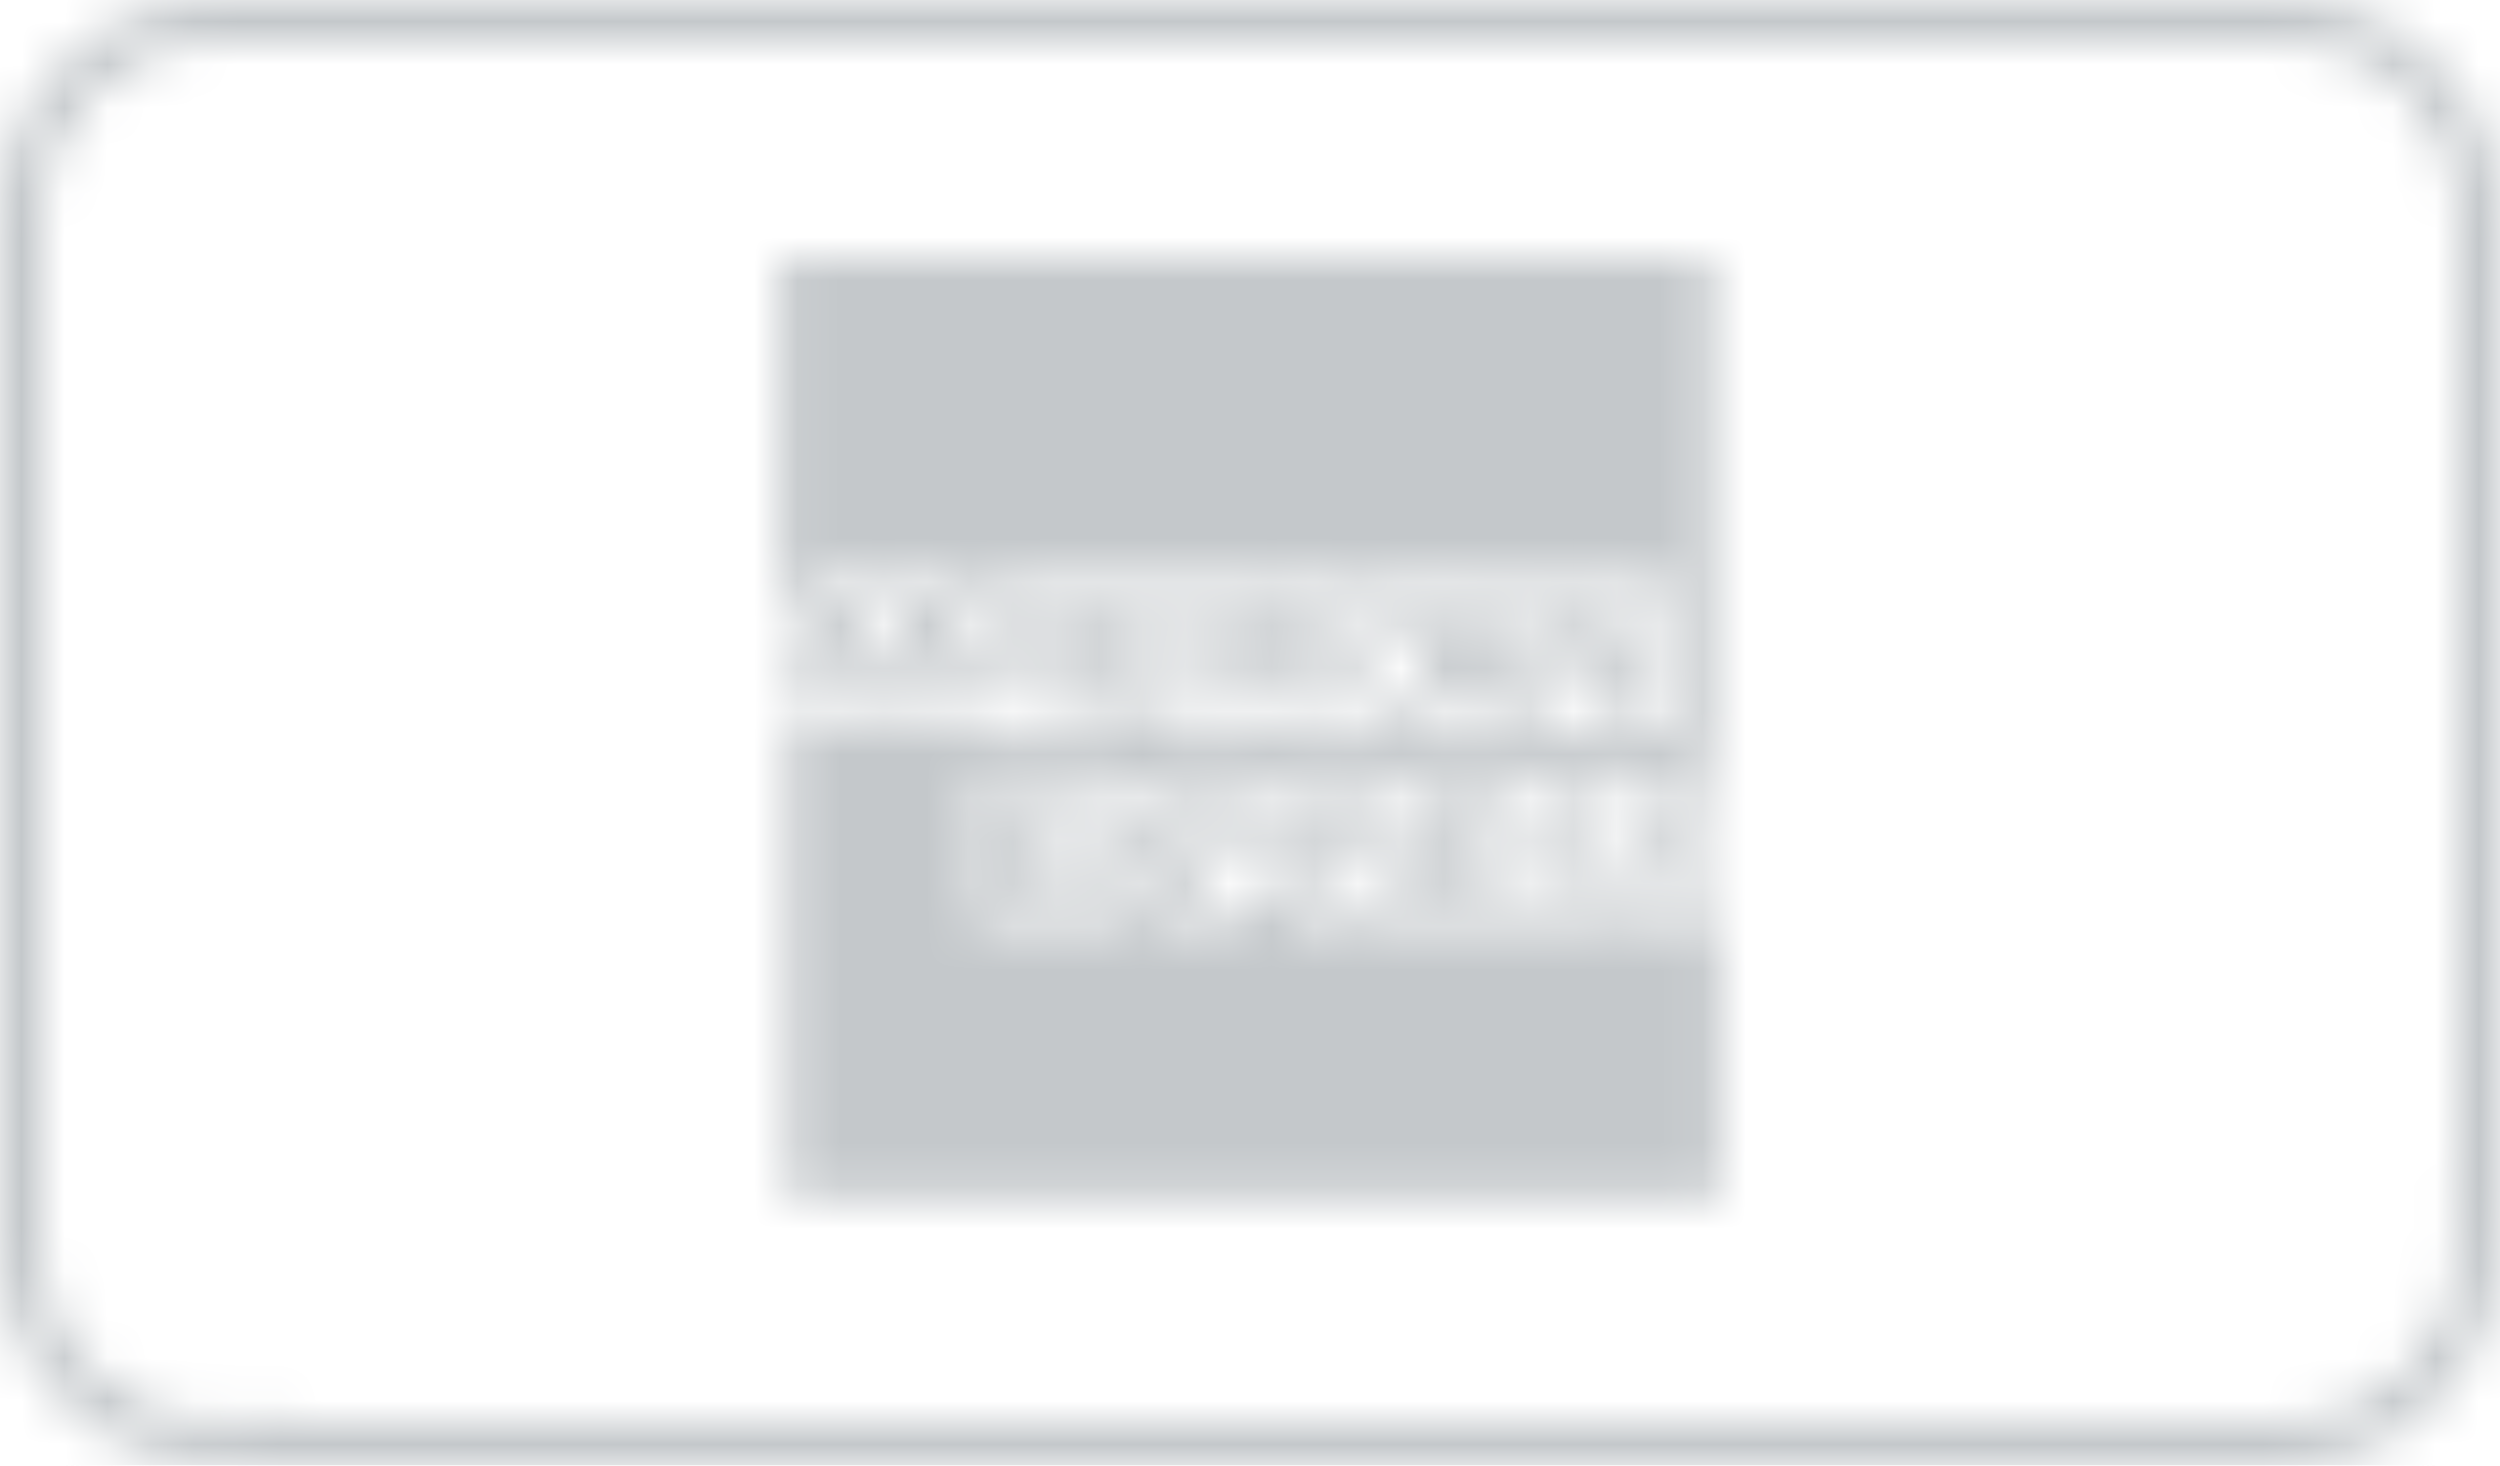 <?xml version="1.0" encoding="UTF-8"?>
<svg width="58px" height="34px" viewBox="0 0 58 34" version="1.1" xmlns="http://www.w3.org/2000/svg" xmlns:xlink="http://www.w3.org/1999/xlink">
    <!-- Generator: Sketch 48.2 (47327) - http://www.bohemiancoding.com/sketch -->
    <title>Bonds/Icons/Offers/Benefits/AmEx</title>
    <desc>Created with Sketch.</desc>
    <defs>
        <path d="M58,6.953 L58,28 L57.977,28 L57.977,28.977 C57.977,31.738 55.738,33.977 52.977,33.977 L52,33.977 L52,34 L6,34 L6,33.953 L5,33.953 C2.239,33.953 9.76996262e-15,31.715 8.8817842e-15,28.953 L6.21724894e-15,27 L7.10542736e-15,7 L1.76400872e-15,5 C2.060245e-15,2.239 2.239,7.8817842e-16 5,7.8817842e-16 L6.953,-1.87635684e-15 L51,-1e-16 L53,2.09276414e-16 C55.761,3.36424258e-16 58,2.239 58,5 L58,6.953 Z M57,6.953 L57,5 C57,2.791 55.209,1 53,1 L51,1 L6.953,1 L5,1 C2.791,1 1,2.791 1,5 L1,7 L1,27 L1,28.953 C1,31.162 2.791,32.953 5,32.953 L7,32.953 L7,33 L51.023,33 L51.023,32.977 L52.977,32.977 C55.186,32.977 56.977,31.186 56.977,28.977 L56.977,26.977 L57,26.977 L57,6.953 Z" id="path-1"></path>
        <path d="M39.74,18.395 L39.74,6 L18.086,6 L18.086,15.16 L18.828,13.449 L20.399,13.449 L20.619,13.887 L20.619,13.449 L22.496,13.449 L22.888,14.367 L23.281,13.449 L29.174,13.449 C29.438,13.449 29.696,13.492 29.873,13.67 L29.873,13.449 L31.487,13.449 L31.487,13.67 C31.75,13.54 32.1,13.449 32.492,13.449 L34.848,13.449 L35.068,13.887 L35.068,13.449 L36.815,13.449 L37.035,13.887 L37.035,13.449 L38.74,13.449 L38.74,17 L37.035,17 L36.729,16.476 L36.729,17 L34.589,17 L34.369,16.429 L33.847,16.429 L33.627,17 L32.54,17 C32.104,17 31.798,16.914 31.578,16.78 L31.578,17 L28.959,17 L28.959,16.212 C28.959,16.082 28.959,16.082 28.872,16.082 L28.786,16.082 L28.786,17 L23.721,17 L23.721,16.563 L23.548,17 L22.5,17 L22.327,16.563 L22.327,17 L20.269,17 L20.049,16.429 L19.527,16.429 L19.307,17 L18.263,17 L18.263,27.78 L39.917,27.78 L39.917,21.253 C39.654,21.383 39.348,21.427 39.046,21.427 L37.475,21.427 L37.475,21.206 C37.303,21.336 36.953,21.427 36.647,21.427 L31.664,21.427 L31.664,20.595 C31.664,20.508 31.664,20.508 31.534,20.508 L31.448,20.508 L31.448,21.427 L29.835,21.427 L29.835,20.461 C29.571,20.591 29.265,20.591 29.006,20.591 L28.834,20.591 L28.834,21.422 L26.87,21.422 L26.392,20.851 L25.87,21.422 L22.638,21.422 L22.638,17.871 L25.913,17.871 L26.392,18.395 L26.914,17.871 L29.088,17.871 C29.351,17.871 29.744,17.914 29.96,18.092 L29.96,17.871 L31.923,17.871 C32.095,17.871 32.492,17.914 32.751,18.092 L32.751,17.871 L35.719,17.871 L35.719,18.092 C35.849,17.962 36.198,17.871 36.462,17.871 L38.123,17.871 L38.123,18.092 C38.295,17.962 38.558,17.871 38.865,17.871 L40.004,17.871 L40.004,18.395 L39.74,18.395 Z M32.626,19.062 C32.626,18.754 32.497,18.625 32.32,18.49 C32.1,18.404 31.884,18.36 31.578,18.36 L30.18,18.36 L30.18,20.903 L30.792,20.903 L30.792,19.984 L31.448,19.984 C31.668,19.984 31.798,19.984 31.884,20.114 C32.013,20.244 31.97,20.465 31.97,20.595 L31.97,20.903 L32.583,20.903 L32.583,20.379 C32.583,20.158 32.583,20.028 32.497,19.898 C32.453,19.811 32.324,19.725 32.19,19.677 C32.363,19.677 32.626,19.456 32.626,19.062 Z M31.841,19.413 C31.754,19.456 31.668,19.456 31.534,19.456 L30.792,19.456 L30.792,18.884 L31.534,18.884 C31.621,18.884 31.754,18.884 31.841,18.928 C31.927,18.971 31.97,19.058 31.97,19.149 C31.97,19.278 31.927,19.369 31.841,19.413 Z M28.872,18.36 L26.909,18.36 L26.124,19.192 L25.378,18.36 L22.931,18.36 L22.931,20.903 L25.335,20.903 L26.12,20.071 L26.862,20.903 L28.04,20.903 L28.04,20.028 L28.782,20.028 C29.304,20.028 29.83,19.898 29.83,19.153 C29.921,18.534 29.351,18.36 28.872,18.36 Z M25.071,20.422 L23.587,20.422 L23.587,19.898 L24.942,19.898 L24.942,19.374 L23.587,19.374 L23.587,18.884 L25.115,18.884 L25.77,19.629 L25.071,20.422 Z M27.475,20.682 L26.56,19.629 L27.475,18.62 L27.475,20.682 Z M28.872,19.543 L28.087,19.543 L28.087,18.884 L28.872,18.884 C29.092,18.884 29.265,18.971 29.265,19.192 C29.265,19.456 29.088,19.543 28.872,19.543 Z M32.583,14.549 L33.152,14.549 L33.152,14.025 L32.583,14.025 C32.147,14.025 31.841,14.112 31.668,14.333 C31.405,14.597 31.319,14.948 31.319,15.342 C31.319,15.822 31.448,16.087 31.625,16.307 C31.845,16.528 32.195,16.572 32.497,16.572 L33.195,16.572 L33.416,16 L34.68,16 L34.9,16.572 L36.121,16.572 L36.121,14.644 L37.255,16.572 L38.127,16.572 L38.127,14.029 L37.514,14.029 L37.514,15.827 L36.466,14.021 L35.551,14.021 L35.551,16.433 L34.503,14.021 L33.588,14.021 L32.712,16.039 L32.449,16.039 C32.276,16.039 32.1,15.996 32.013,15.909 C31.884,15.779 31.841,15.602 31.841,15.294 C31.841,15.03 31.927,14.813 32.013,14.722 C32.233,14.549 32.363,14.549 32.583,14.549 Z M34.067,14.415 L34.503,15.424 L33.674,15.424 L34.067,14.415 Z M36.556,20.374 C36.643,20.374 36.729,20.374 36.863,20.331 C36.906,20.288 36.949,20.244 36.949,20.158 C36.949,20.071 36.906,20.028 36.863,19.984 C36.815,19.941 36.729,19.941 36.643,19.941 C36.078,19.941 35.379,19.941 35.379,19.153 C35.379,18.802 35.594,18.408 36.25,18.408 L37.471,18.408 L37.471,18.932 L36.336,18.932 C36.203,18.932 36.116,18.932 36.073,18.975 C36.03,19.019 35.987,19.062 35.987,19.149 C35.987,19.235 36.03,19.278 36.116,19.322 C36.164,19.365 36.25,19.365 36.336,19.365 L36.647,19.365 C36.997,19.365 37.217,19.456 37.346,19.586 C37.475,19.673 37.519,19.846 37.519,20.11 C37.519,20.634 37.169,20.898 36.556,20.898 L35.379,20.898 L35.379,20.374 L36.556,20.374 Z M39.085,20.374 C39.171,20.374 39.257,20.374 39.391,20.331 C39.434,20.288 39.477,20.244 39.477,20.158 C39.477,20.071 39.434,20.028 39.391,19.984 C39.344,19.941 39.257,19.941 39.171,19.941 C38.606,19.941 37.907,19.941 37.907,19.153 C37.907,18.802 38.123,18.408 38.778,18.408 L39.74,18.408 L39.74,18.932 L38.865,18.932 C38.731,18.932 38.645,18.932 38.601,18.975 C38.558,19.019 38.515,19.062 38.515,19.149 C38.515,19.235 38.558,19.278 38.645,19.322 C38.692,19.365 38.778,19.365 38.865,19.365 L39.175,19.365 C39.525,19.365 39.572,19.456 39.702,19.586 C39.831,19.673 39.874,19.846 39.874,20.11 C39.874,20.634 39.568,20.898 38.955,20.898 L37.691,20.898 L37.691,20.374 L39.085,20.374 Z M30.05,14.679 C30.05,14.372 29.921,14.242 29.744,14.107 C29.524,13.977 29.308,13.977 29.002,13.977 L27.604,13.977 L27.604,16.52 L28.217,16.52 L28.217,15.602 L28.872,15.602 C29.092,15.602 29.222,15.602 29.308,15.688 C29.438,15.818 29.394,16.039 29.394,16.169 L29.394,16.476 L30.007,16.476 L30.007,15.996 C30.007,15.775 30.007,15.645 29.921,15.515 C29.878,15.428 29.748,15.342 29.614,15.294 C29.744,15.294 30.05,15.073 30.05,14.679 Z M29.222,15.03 C29.136,15.073 29.049,15.073 28.916,15.073 L28.173,15.073 L28.173,14.502 L28.916,14.502 C29.002,14.502 29.136,14.502 29.222,14.545 C29.308,14.588 29.351,14.675 29.351,14.766 C29.351,14.9 29.308,14.987 29.222,15.03 Z M30.4,13.977 L31.012,13.977 L31.012,16.52 L30.4,16.52 L30.4,13.977 Z M34.982,18.932 L33.588,18.932 L33.588,19.369 L34.982,19.369 L34.982,19.893 L33.588,19.893 L33.588,20.422 L34.982,20.422 L34.982,20.946 L32.975,20.946 L32.975,18.36 L34.982,18.36 L34.982,18.932 Z M27.168,14.506 L25.727,14.506 L25.727,14.987 L27.125,14.987 L27.125,15.511 L25.727,15.511 L25.727,15.996 L27.168,15.996 L27.168,16.52 L25.115,16.52 L25.115,13.977 L27.168,13.977 L27.168,14.506 Z M20.269,15.948 L20.489,16.52 L21.71,16.52 L21.71,14.506 L22.582,16.52 L23.104,16.52 L23.976,14.506 L23.976,16.52 L24.588,16.52 L24.588,13.977 L23.583,13.977 L22.841,15.731 L22.056,13.977 L21.055,13.977 L21.055,16.39 L20.006,13.977 L19.092,13.977 L18,16.52 L18.656,16.52 L18.876,15.948 L20.269,15.948 Z M19.559,14.415 L19.994,15.424 L19.162,15.424 L19.559,14.415 Z" id="path-3"></path>
    </defs>
    <g id="Icons" stroke="none" stroke-width="1" fill="none" fill-rule="evenodd">
        <g id="Bonds/Icons/Offers/Benefits/AmEx">
            <g id="Global/Outline/Rounded">
                <g id="Outline">
                    <mask id="mask-2" fill="white">
                        <use xlink:href="#path-1"></use>
                    </mask>
                    <g id="Rectangle" fill-rule="nonzero"></g>
                    <g id="Bonds/Colours/General/Light-Grey" mask="url(#mask-2)" fill="#C4C8CB">
                        <rect id="Rectangle-3" x="0" y="0" width="58" height="34"></rect>
                    </g>
                </g>
            </g>
            <mask id="mask-4" fill="white">
                <use xlink:href="#path-3"></use>
            </mask>
            <g id="Shape" fill-rule="nonzero"></g>
            <g id="Bonds/Colours/General/Light-Grey" mask="url(#mask-4)" fill="#C4C8CB">
                <rect id="Rectangle-3" x="0" y="0" width="58" height="34"></rect>
            </g>
        </g>
    </g>
</svg>